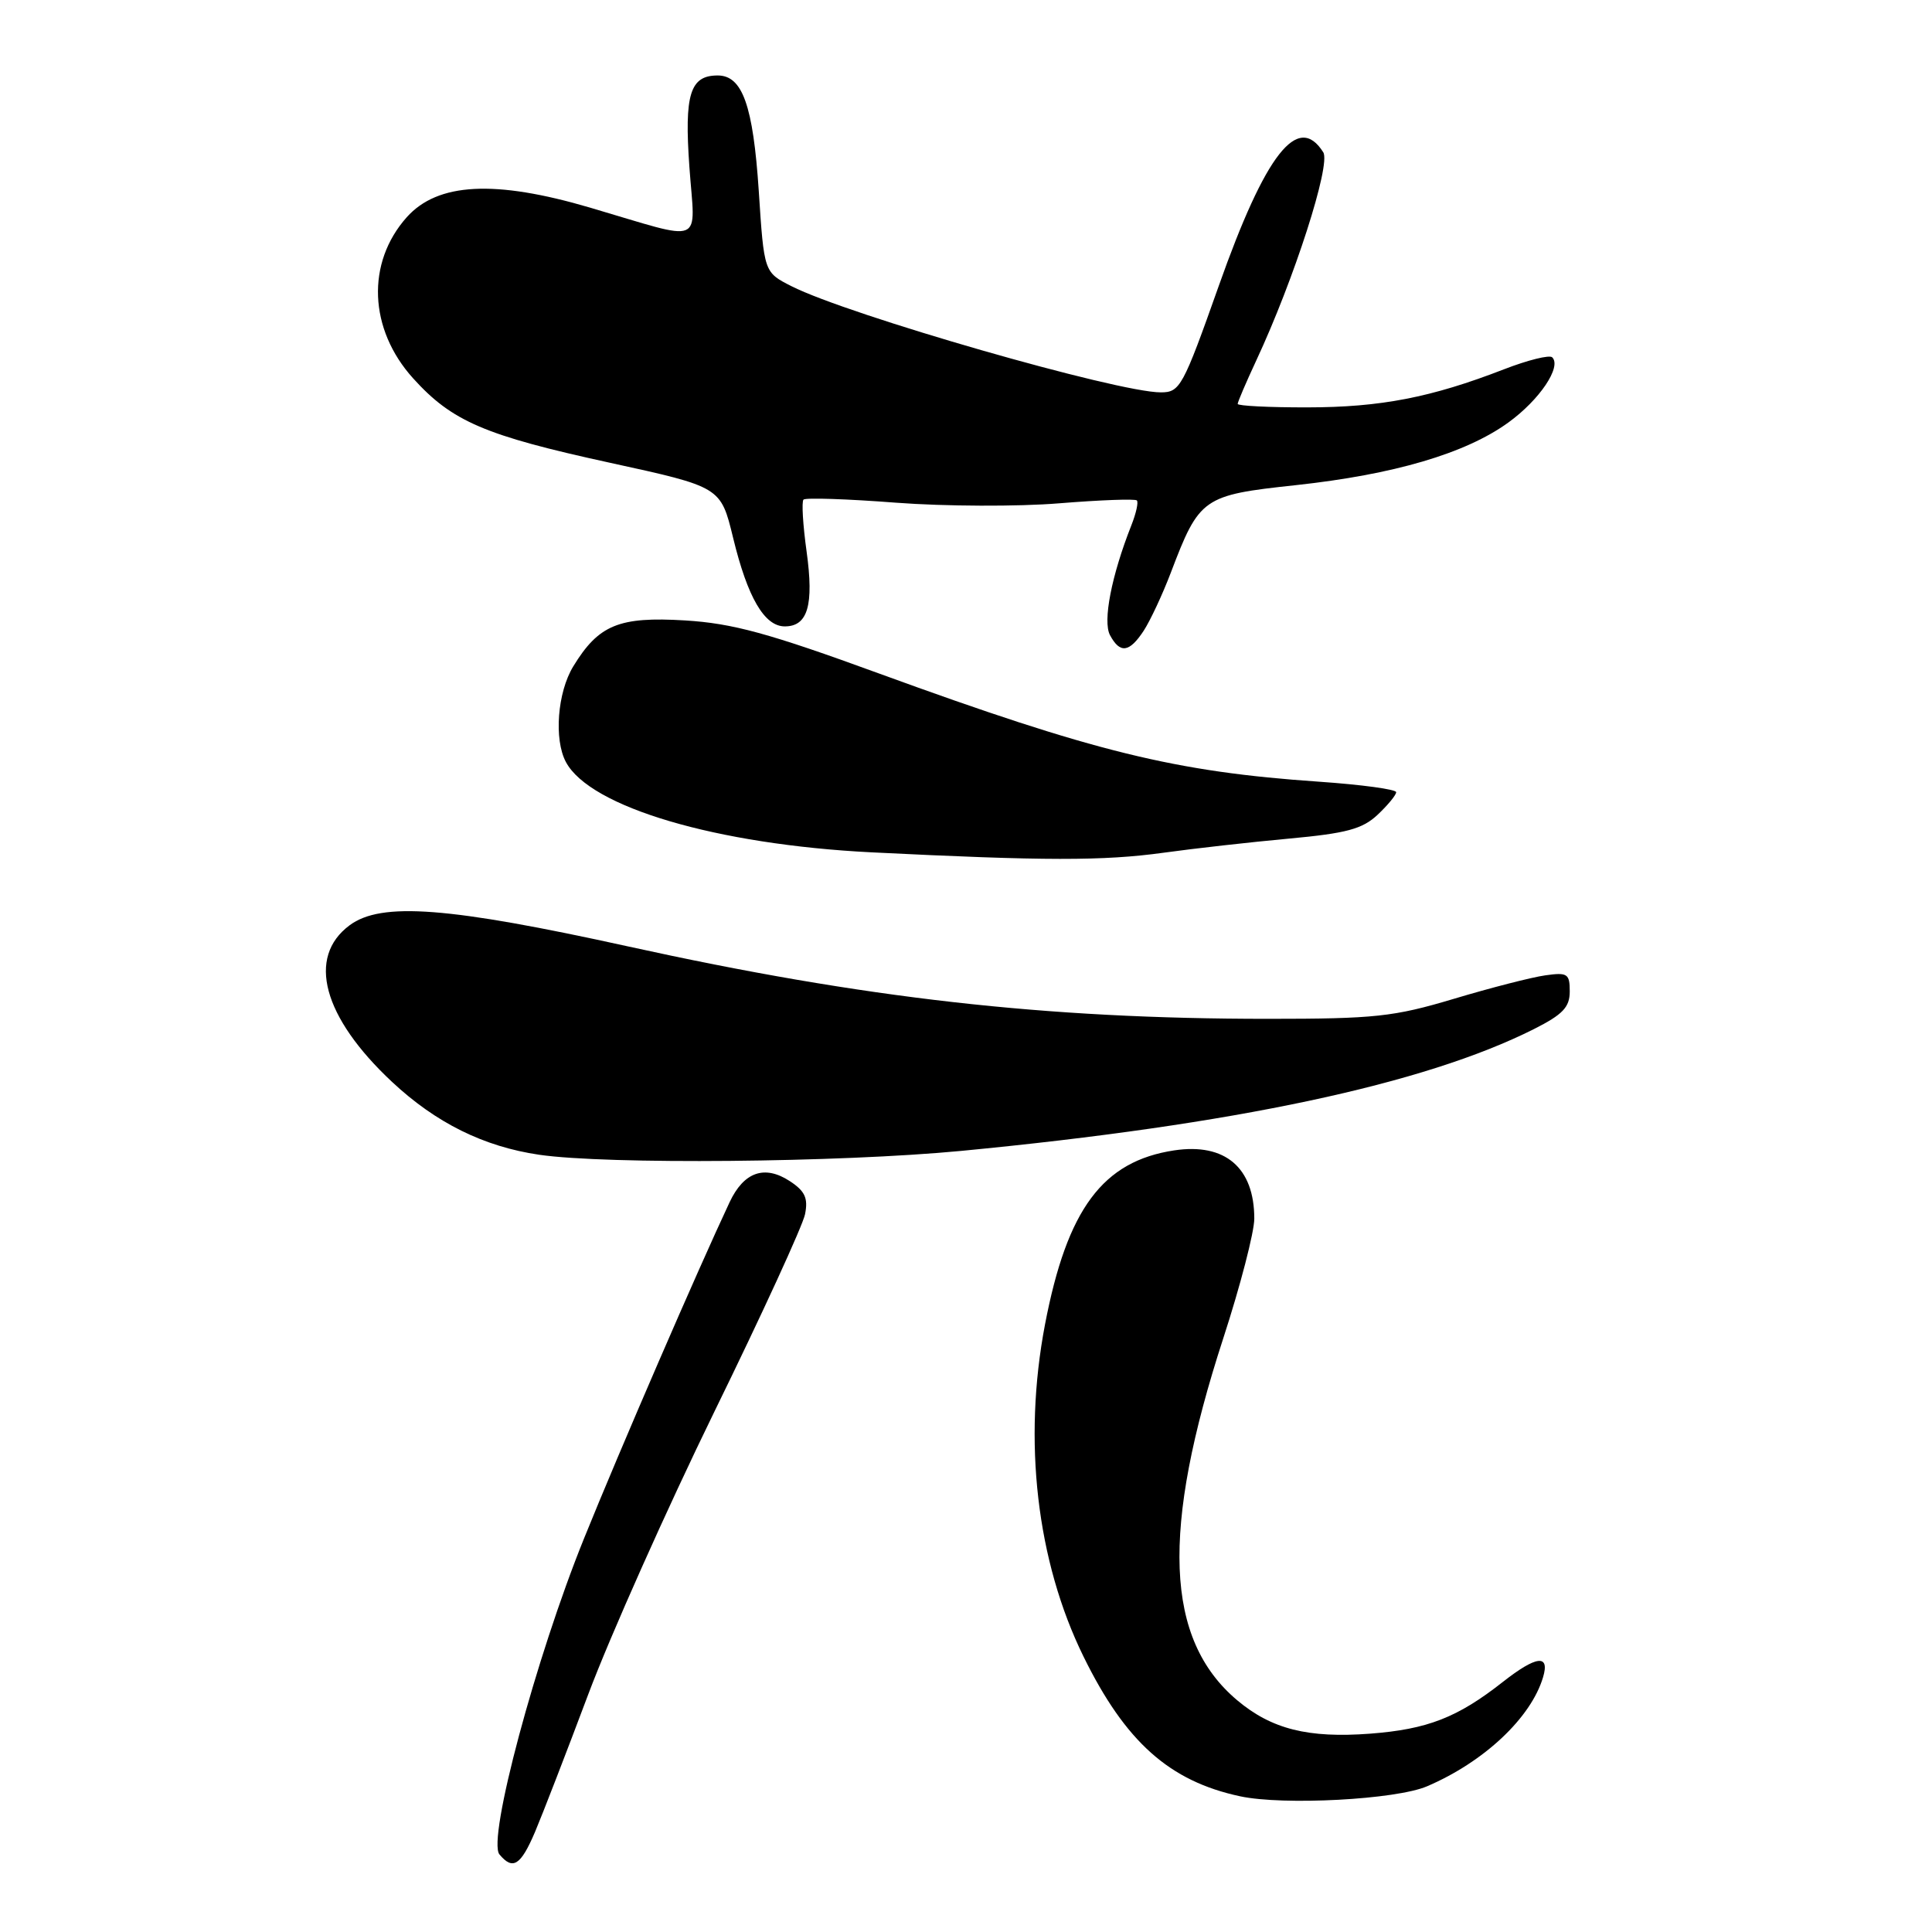 <?xml version="1.0" encoding="UTF-8" standalone="no"?>
<!DOCTYPE svg PUBLIC "-//W3C//DTD SVG 1.1//EN" "http://www.w3.org/Graphics/SVG/1.1/DTD/svg11.dtd" >
<svg xmlns="http://www.w3.org/2000/svg" xmlns:xlink="http://www.w3.org/1999/xlink" version="1.1" viewBox="0 0 256 256">
 <g >
 <path fill="currentColor"
d=" M 70.89 242.75 C 71.88 240.41 75.06 232.20 77.95 224.50 C 80.84 216.80 88.36 199.95 94.66 187.05 C 100.97 174.16 106.37 162.39 106.67 160.90 C 107.10 158.76 106.67 157.83 104.66 156.51 C 101.31 154.32 98.57 155.28 96.68 159.29 C 92.49 168.20 82.17 192.02 77.38 203.87 C 71.00 219.64 64.54 243.75 66.18 245.72 C 67.95 247.85 68.99 247.20 70.89 242.75 Z  M 189.10 236.69 C 196.65 233.46 202.86 227.62 204.46 222.25 C 205.39 219.16 203.59 219.37 199.14 222.86 C 193.13 227.59 189.14 229.14 181.55 229.72 C 173.33 230.34 168.48 229.12 163.93 225.29 C 154.36 217.23 153.80 202.81 162.09 177.33 C 164.35 170.39 166.20 163.25 166.20 161.48 C 166.20 154.72 162.34 151.42 155.60 152.43 C 146.11 153.86 141.40 160.20 138.47 175.49 C 135.52 190.93 137.36 206.85 143.57 219.50 C 149.12 230.81 154.96 236.02 164.33 238.02 C 170.09 239.25 184.99 238.46 189.10 236.69 Z  M 127.36 152.50 C 163.52 149.03 188.70 143.68 203.25 136.36 C 207.08 134.43 208.00 133.46 208.00 131.37 C 208.00 129.02 207.70 128.82 204.75 129.24 C 202.96 129.49 197.51 130.89 192.64 132.35 C 184.68 134.73 182.17 135.00 168.03 135.00 C 138.52 135.00 114.52 132.29 83.29 125.42 C 59.39 120.16 50.53 119.49 46.33 122.60 C 40.63 126.83 42.77 134.77 51.94 143.35 C 57.76 148.79 64.09 151.93 71.44 153.01 C 80.41 154.32 111.23 154.04 127.36 152.50 Z  M 154.18 112.99 C 158.20 112.43 165.68 111.59 170.79 111.12 C 178.41 110.42 180.53 109.85 182.54 107.96 C 183.89 106.69 185.00 105.34 185.00 104.97 C 185.00 104.59 180.41 103.97 174.79 103.58 C 155.69 102.27 145.03 99.65 116.50 89.25 C 101.80 83.88 97.08 82.60 90.77 82.21 C 82.02 81.68 79.32 82.79 75.96 88.30 C 73.86 91.74 73.38 97.98 74.99 100.98 C 78.19 106.96 94.96 111.91 115.50 112.94 C 138.44 114.08 146.20 114.09 154.18 112.99 Z  M 151.55 83.57 C 152.42 82.23 154.04 78.77 155.14 75.88 C 158.92 65.93 159.38 65.61 171.66 64.29 C 184.70 62.88 194.20 60.09 199.87 55.98 C 204.00 52.99 206.95 48.61 205.68 47.35 C 205.33 46.99 202.44 47.71 199.27 48.94 C 189.64 52.67 182.94 53.97 173.25 53.98 C 168.16 53.99 164.00 53.78 164.00 53.52 C 164.00 53.26 165.11 50.67 166.46 47.77 C 171.47 37.04 176.37 21.81 175.34 20.18 C 171.99 14.87 167.69 20.36 161.50 37.86 C 156.75 51.27 156.36 51.99 153.82 51.99 C 148.10 52.01 112.40 41.74 104.87 37.92 C 101.24 36.08 101.24 36.08 100.54 25.29 C 99.79 13.98 98.38 10.00 95.10 10.00 C 91.43 10.00 90.66 12.48 91.35 22.15 C 92.10 32.69 93.65 32.06 78.18 27.51 C 65.57 23.80 58.00 24.20 53.90 28.78 C 48.51 34.82 48.86 43.62 54.74 50.13 C 59.90 55.84 64.22 57.70 80.83 61.32 C 95.50 64.52 95.50 64.52 97.14 71.26 C 99.06 79.18 101.29 83.00 103.99 83.00 C 107.04 83.00 107.86 80.18 106.88 73.09 C 106.39 69.57 106.20 66.46 106.47 66.20 C 106.74 65.93 112.25 66.11 118.73 66.61 C 125.20 67.10 134.94 67.14 140.36 66.69 C 145.79 66.25 150.41 66.08 150.64 66.31 C 150.87 66.54 150.54 68.02 149.91 69.61 C 147.28 76.27 146.10 82.32 147.08 84.16 C 148.41 86.64 149.64 86.48 151.55 83.57 Z "/>
</g>
</svg>